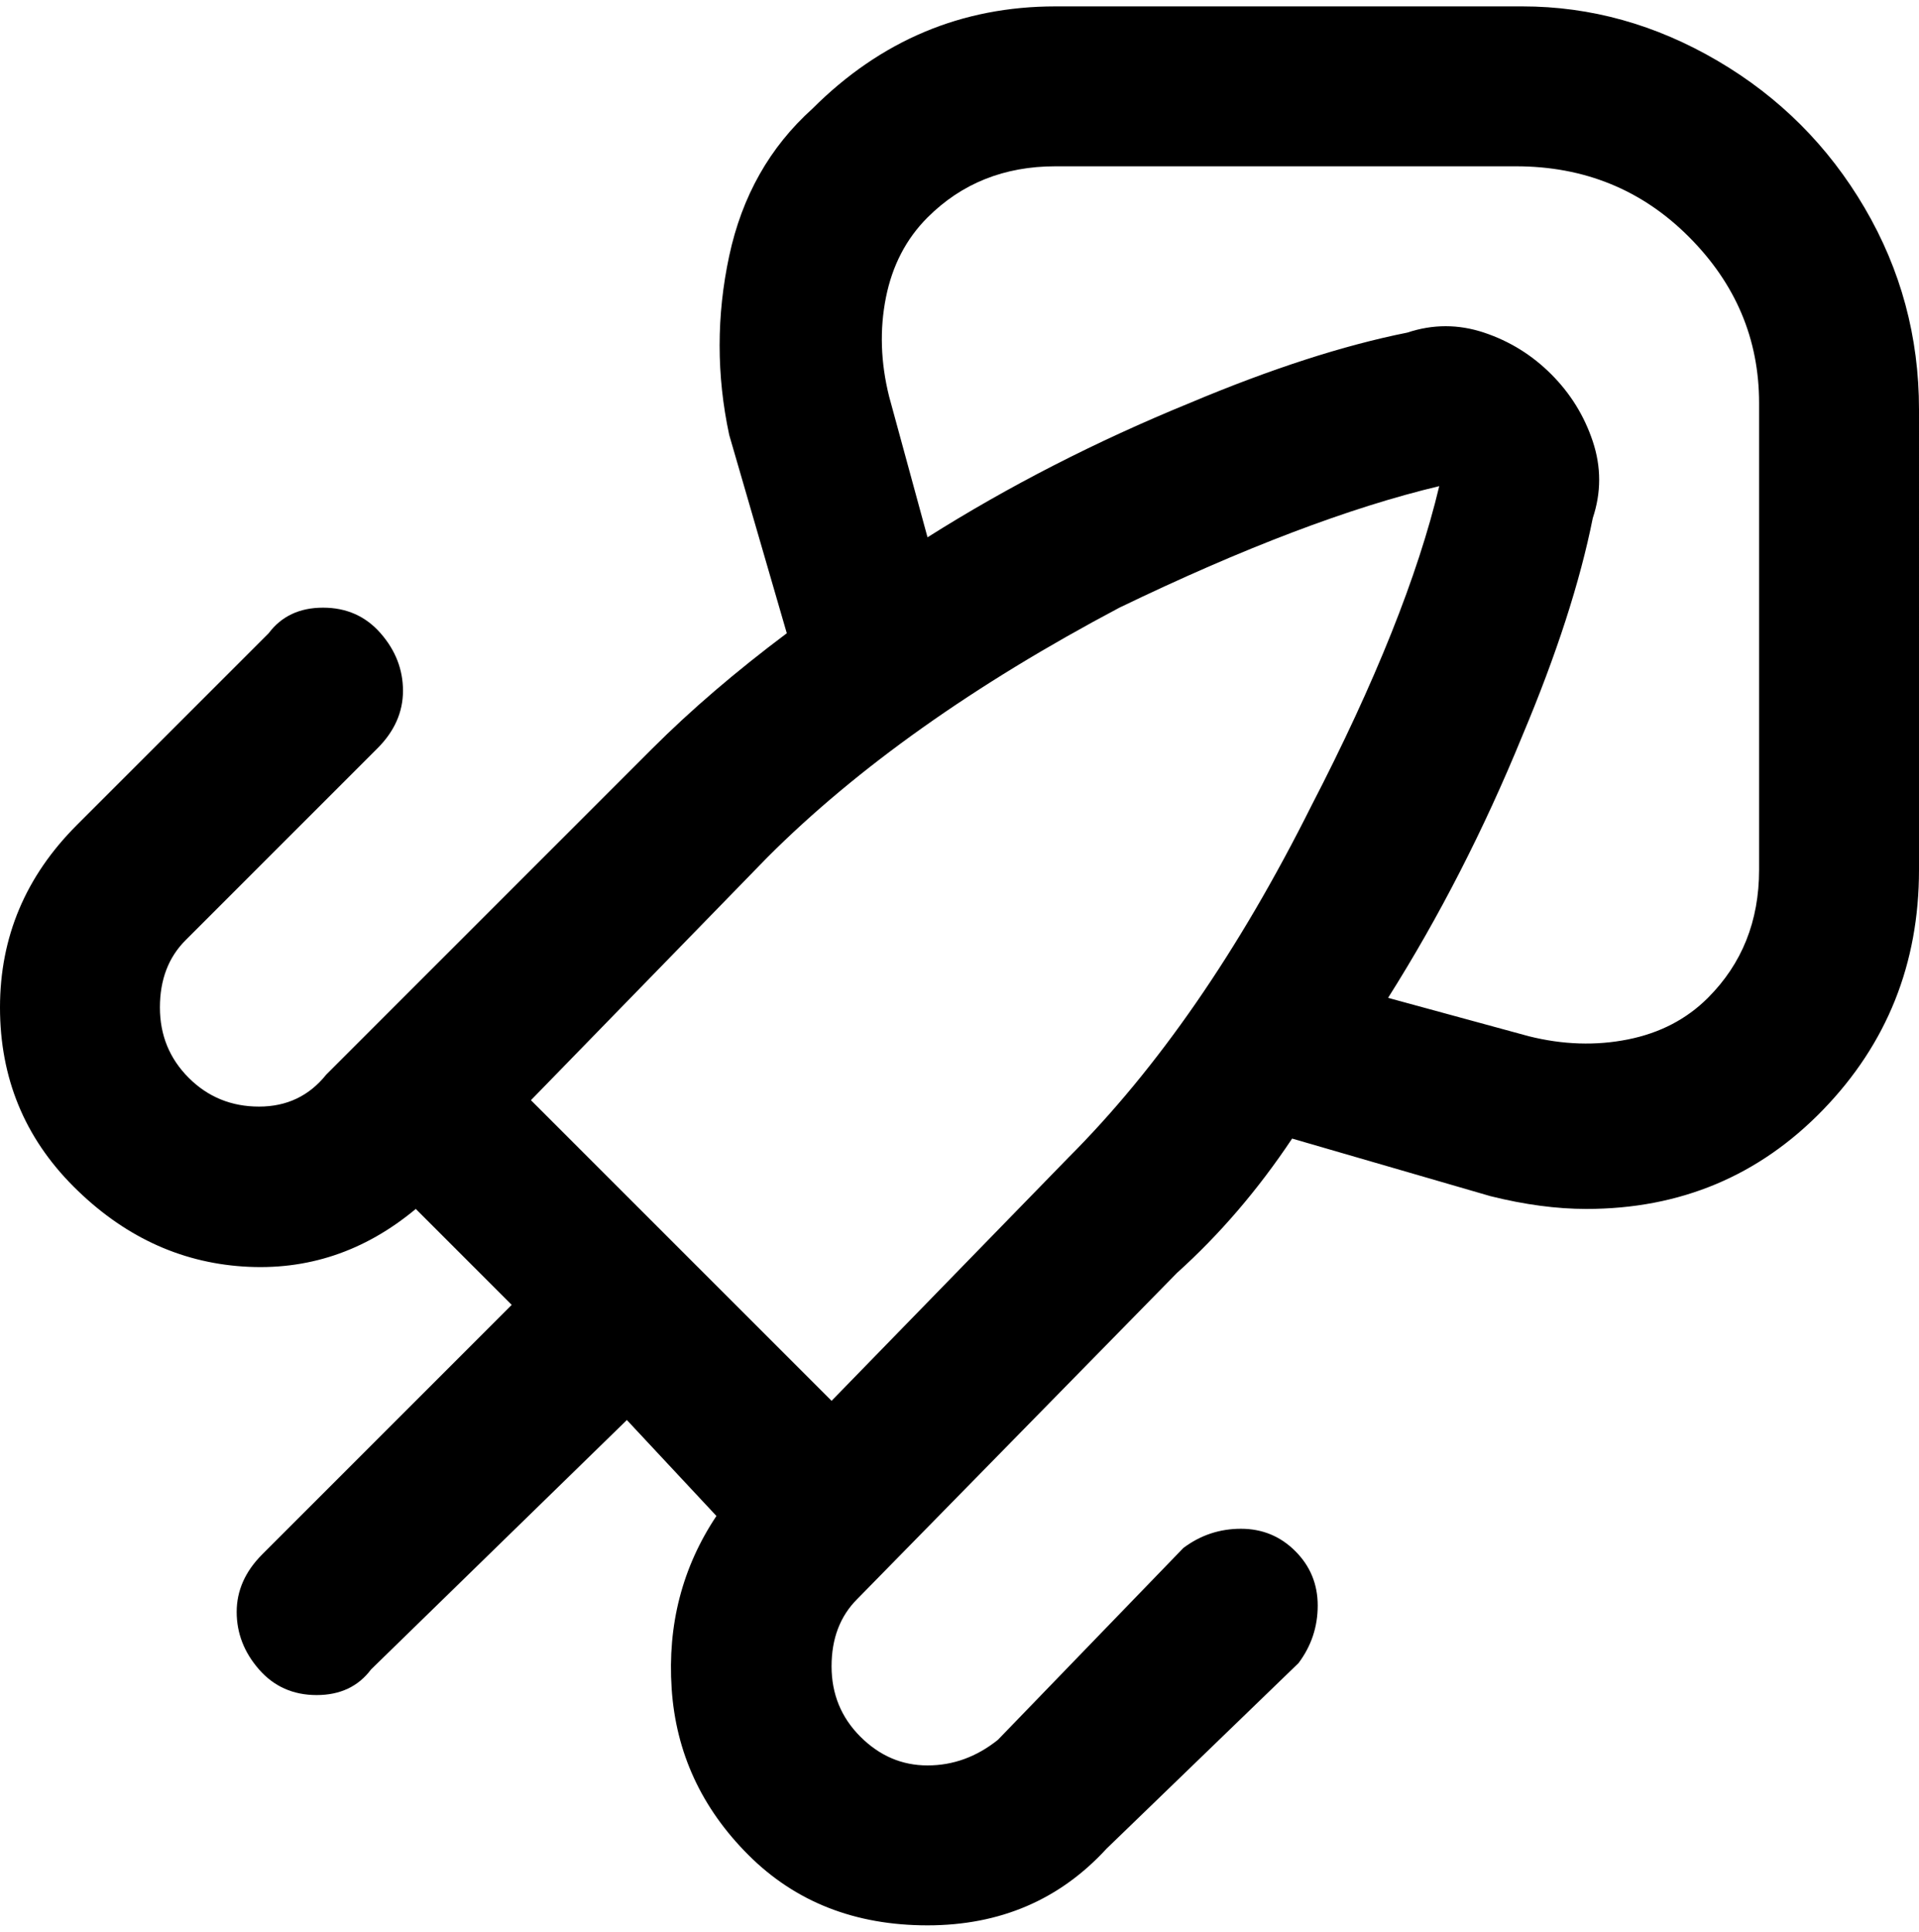 <svg viewBox="0 0 300 302.001" xmlns="http://www.w3.org/2000/svg"><path d="M238 1h-73q-22 0-38 16-10 9-13 23t0 28l9 31q-12 9-21 18l-51 51q-4 5-10.5 5t-11-4.5q-4.5-4.5-4.5-11t4-10.5l30-30q4-4 4-9t-3.5-9q-3.5-4-9-4T42 99l-30 30Q0 141 0 157.5t11.5 28Q23 197 38 198t27-9l15 15-39 39q-4 4-4 9t3.5 9q3.5 4 9 4t8.5-4l40-39 14 15q-8 12-7 27t12 26q11 11 28 11t28-12l30-29q3-4 3-9t-3.5-8.5Q199 239 194 239t-9 3l-29 30q-5 4-11 4t-10.5-4.5q-4.5-4.5-4.5-11t4-10.5l50-51q10-9 18-21l31 9q8 2 15 2 22 0 37-15.5t15-37.5V64q0-17-8.5-31.5t-23-23Q254 1 238 1zm-71 180l-37 38-47-47 37-38q21-21 55-39 29-14 50-19-5 21-20 50-17 34-38 55zm108-45q0 12-8 20-5 5-12.5 6.5T239 162l-22-6q12-19 21-41 8-19 11-34 2-6 0-12t-6.5-10.5Q238 54 232 52t-12 0q-15 3-34 11-22 9-41 21l-6-22q-2-8-.5-15.5T145 34q8-8 20-8h72q16 0 27 11t11 26v73z"/></svg>